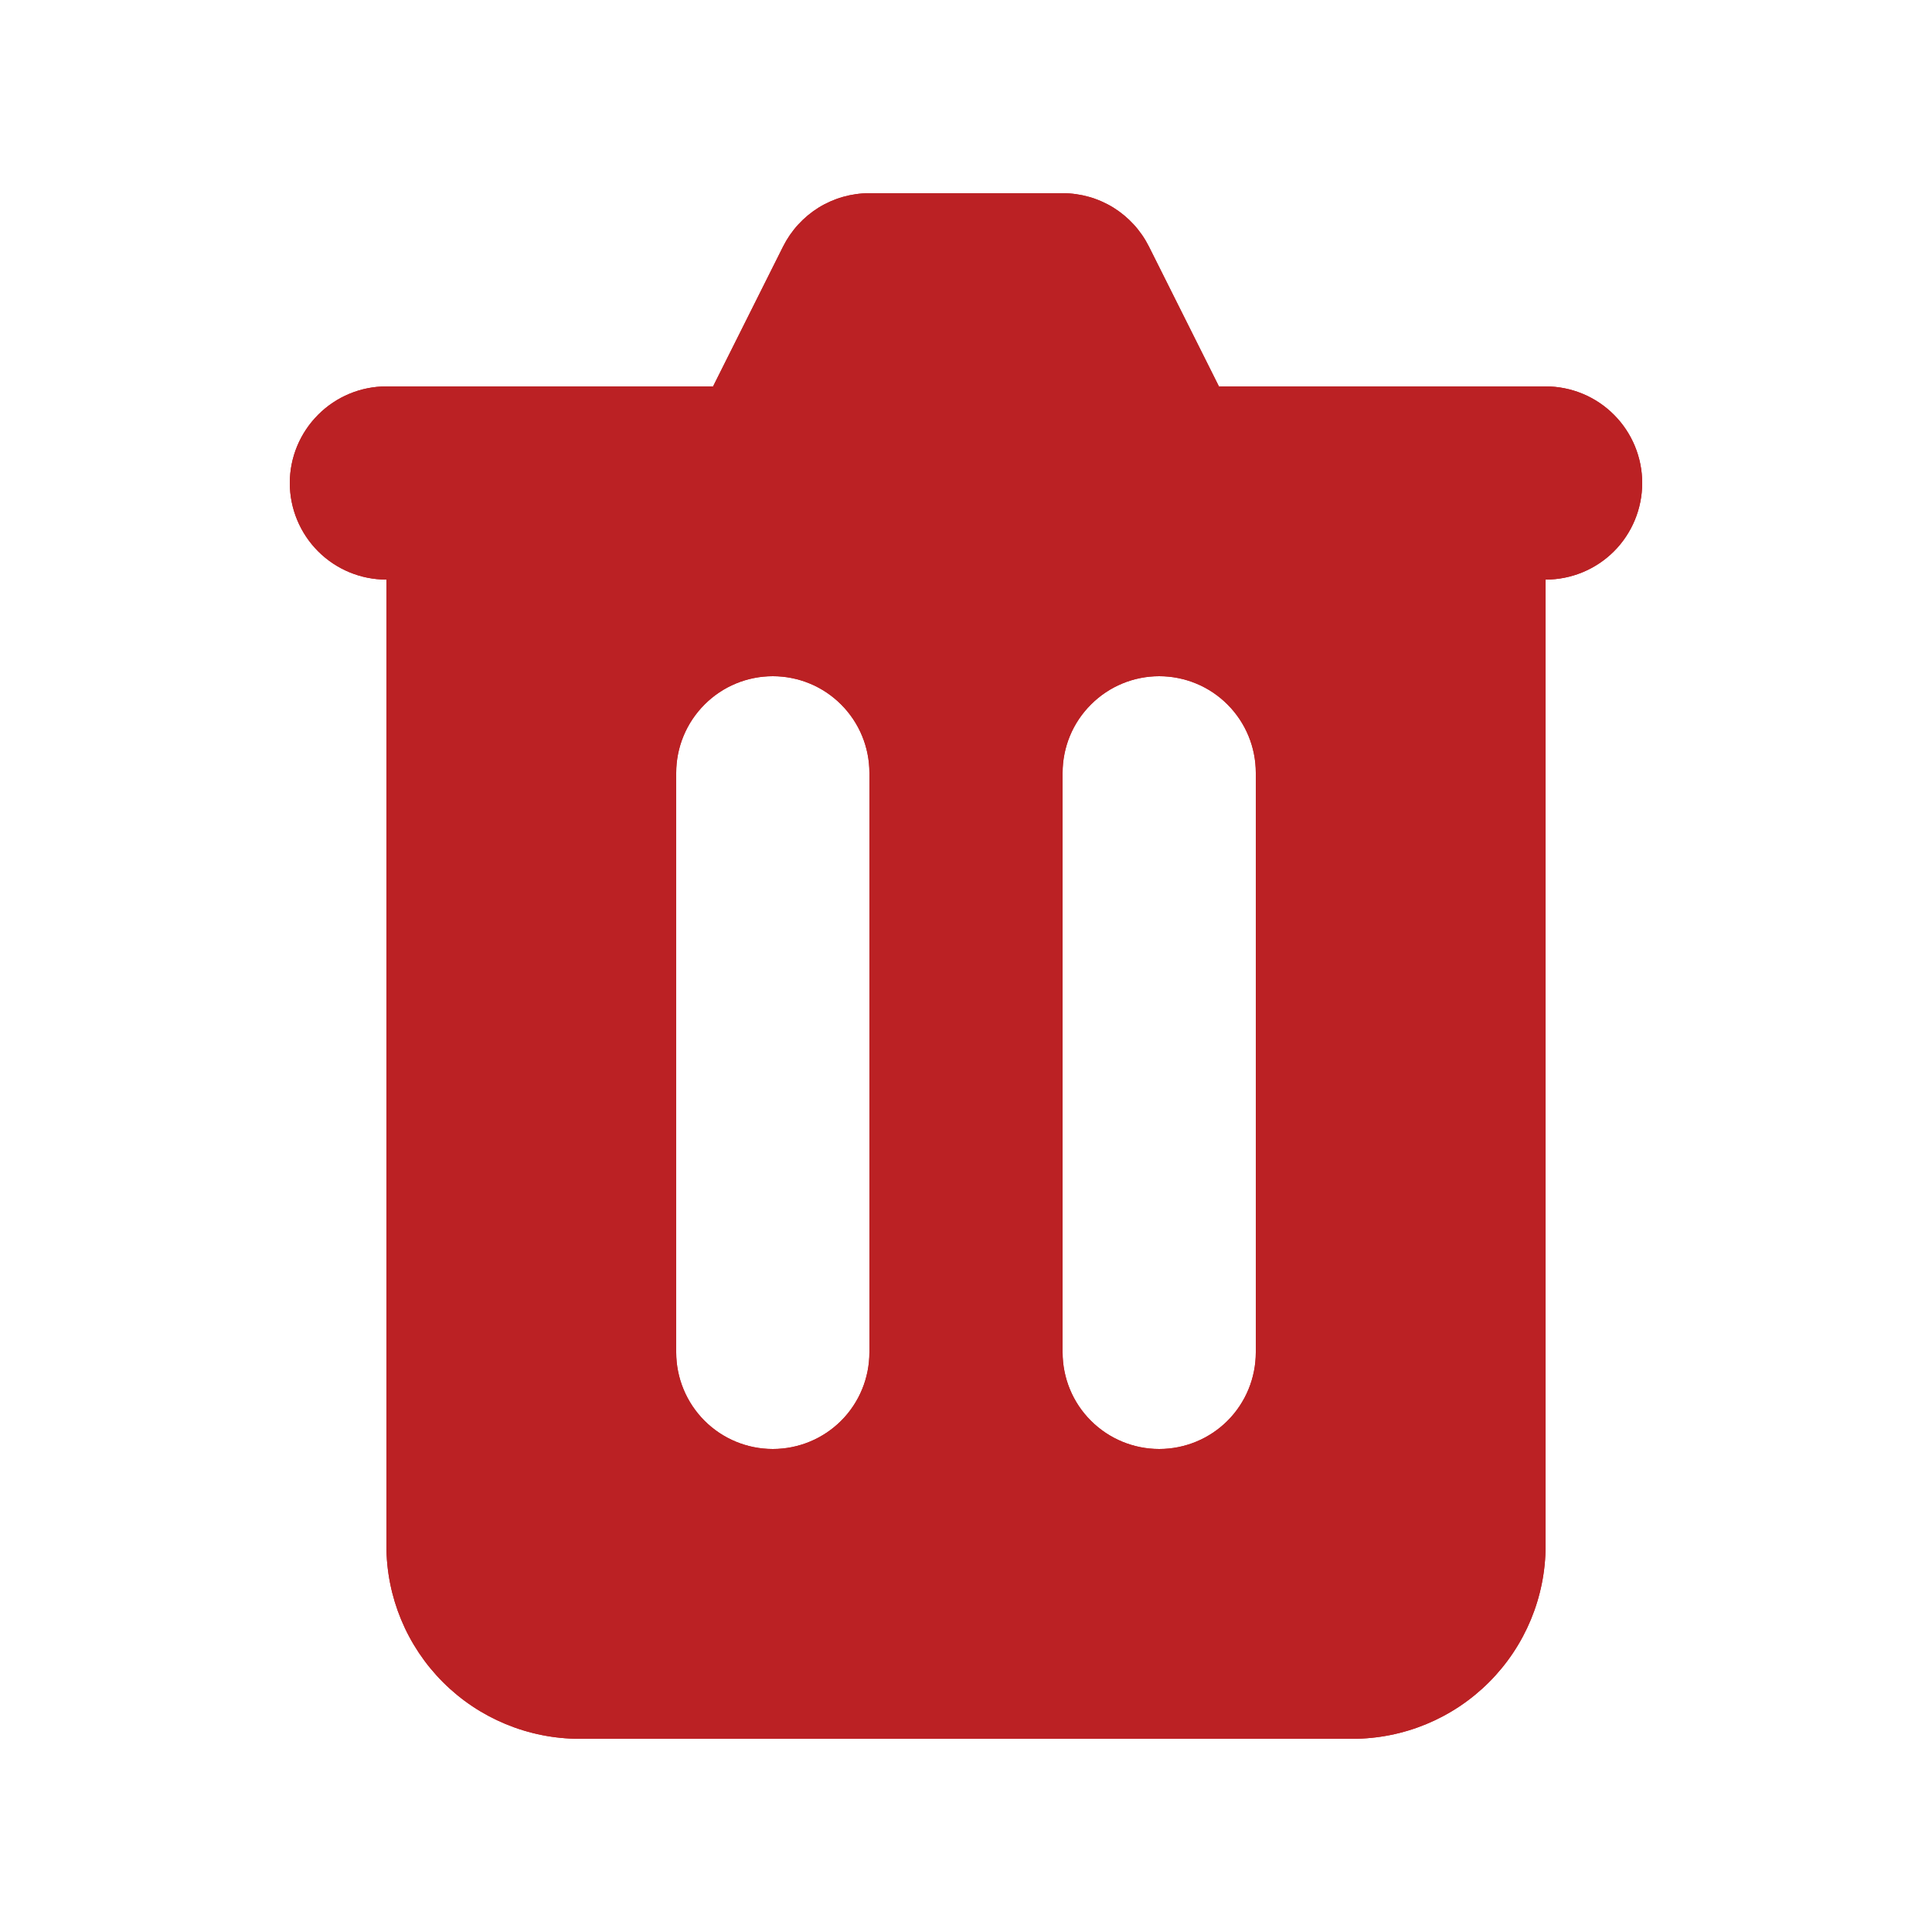 <svg width="24" height="24" viewBox="0 0 24 24" fill="none" xmlns="http://www.w3.org/2000/svg">
<g clip-path="url(#clip0_2043_905)">
<path fill-rule="evenodd" clip-rule="evenodd" d="M10.8 2.4C10.577 2.4 10.359 2.462 10.169 2.579C9.98 2.697 9.827 2.864 9.727 3.064L8.858 4.8H4.8C4.482 4.8 4.177 4.926 3.952 5.152C3.727 5.377 3.6 5.682 3.6 6C3.6 6.318 3.727 6.624 3.952 6.849C4.177 7.074 4.482 7.2 4.8 7.2V19.2C4.8 19.837 5.053 20.447 5.503 20.897C5.953 21.347 6.564 21.6 7.2 21.6H16.8C17.437 21.6 18.047 21.347 18.497 20.897C18.947 20.447 19.2 19.837 19.2 19.2V7.2C19.518 7.2 19.824 7.074 20.049 6.849C20.274 6.624 20.4 6.318 20.4 6C20.4 5.682 20.274 5.377 20.049 5.152C19.824 4.926 19.518 4.8 19.2 4.8H15.142L14.273 3.064C14.173 2.864 14.02 2.697 13.831 2.579C13.641 2.462 13.423 2.4 13.2 2.4H10.8ZM8.4 9.6C8.4 9.282 8.527 8.977 8.752 8.752C8.977 8.526 9.282 8.4 9.6 8.4C9.918 8.4 10.224 8.526 10.449 8.752C10.674 8.977 10.8 9.282 10.8 9.6V16.8C10.8 17.118 10.674 17.424 10.449 17.649C10.224 17.874 9.918 18 9.6 18C9.282 18 8.977 17.874 8.752 17.649C8.527 17.424 8.4 17.118 8.4 16.8V9.6ZM14.4 8.4C14.082 8.4 13.777 8.526 13.552 8.752C13.326 8.977 13.2 9.282 13.2 9.6V16.8C13.2 17.118 13.326 17.424 13.552 17.649C13.777 17.874 14.082 18 14.4 18C14.718 18 15.024 17.874 15.249 17.649C15.474 17.424 15.6 17.118 15.6 16.8V9.6C15.6 9.282 15.474 8.977 15.249 8.752C15.024 8.526 14.718 8.4 14.4 8.4Z" fill="#BB2124"/>
<path fill-rule="evenodd" clip-rule="evenodd" d="M10.8 2.4C10.577 2.4 10.359 2.462 10.169 2.579C9.98 2.697 9.827 2.864 9.727 3.064L8.858 4.8H4.8C4.482 4.8 4.177 4.926 3.952 5.152C3.727 5.377 3.6 5.682 3.6 6C3.6 6.318 3.727 6.624 3.952 6.849C4.177 7.074 4.482 7.2 4.8 7.2V19.2C4.8 19.837 5.053 20.447 5.503 20.897C5.953 21.347 6.564 21.6 7.2 21.6H16.8C17.437 21.6 18.047 21.347 18.497 20.897C18.947 20.447 19.2 19.837 19.2 19.2V7.2C19.518 7.2 19.824 7.074 20.049 6.849C20.274 6.624 20.4 6.318 20.4 6C20.4 5.682 20.274 5.377 20.049 5.152C19.824 4.926 19.518 4.8 19.2 4.8H15.142L14.273 3.064C14.173 2.864 14.02 2.697 13.831 2.579C13.641 2.462 13.423 2.4 13.2 2.4H10.8ZM8.4 9.6C8.4 9.282 8.527 8.977 8.752 8.752C8.977 8.526 9.282 8.4 9.6 8.4C9.918 8.4 10.224 8.526 10.449 8.752C10.674 8.977 10.8 9.282 10.8 9.6V16.8C10.8 17.118 10.674 17.424 10.449 17.649C10.224 17.874 9.918 18 9.6 18C9.282 18 8.977 17.874 8.752 17.649C8.527 17.424 8.4 17.118 8.4 16.8V9.6ZM14.4 8.4C14.082 8.4 13.777 8.526 13.552 8.752C13.326 8.977 13.2 9.282 13.2 9.6V16.8C13.2 17.118 13.326 17.424 13.552 17.649C13.777 17.874 14.082 18 14.4 18C14.718 18 15.024 17.874 15.249 17.649C15.474 17.424 15.6 17.118 15.6 16.8V9.6C15.6 9.282 15.474 8.977 15.249 8.752C15.024 8.526 14.718 8.4 14.4 8.4Z" fill="#BB2124"/>
</g>
<defs>
<clipPath id="clip0_2043_905">
<rect width="24" height="24" fill="white"/>
</clipPath>
</defs>
</svg>
